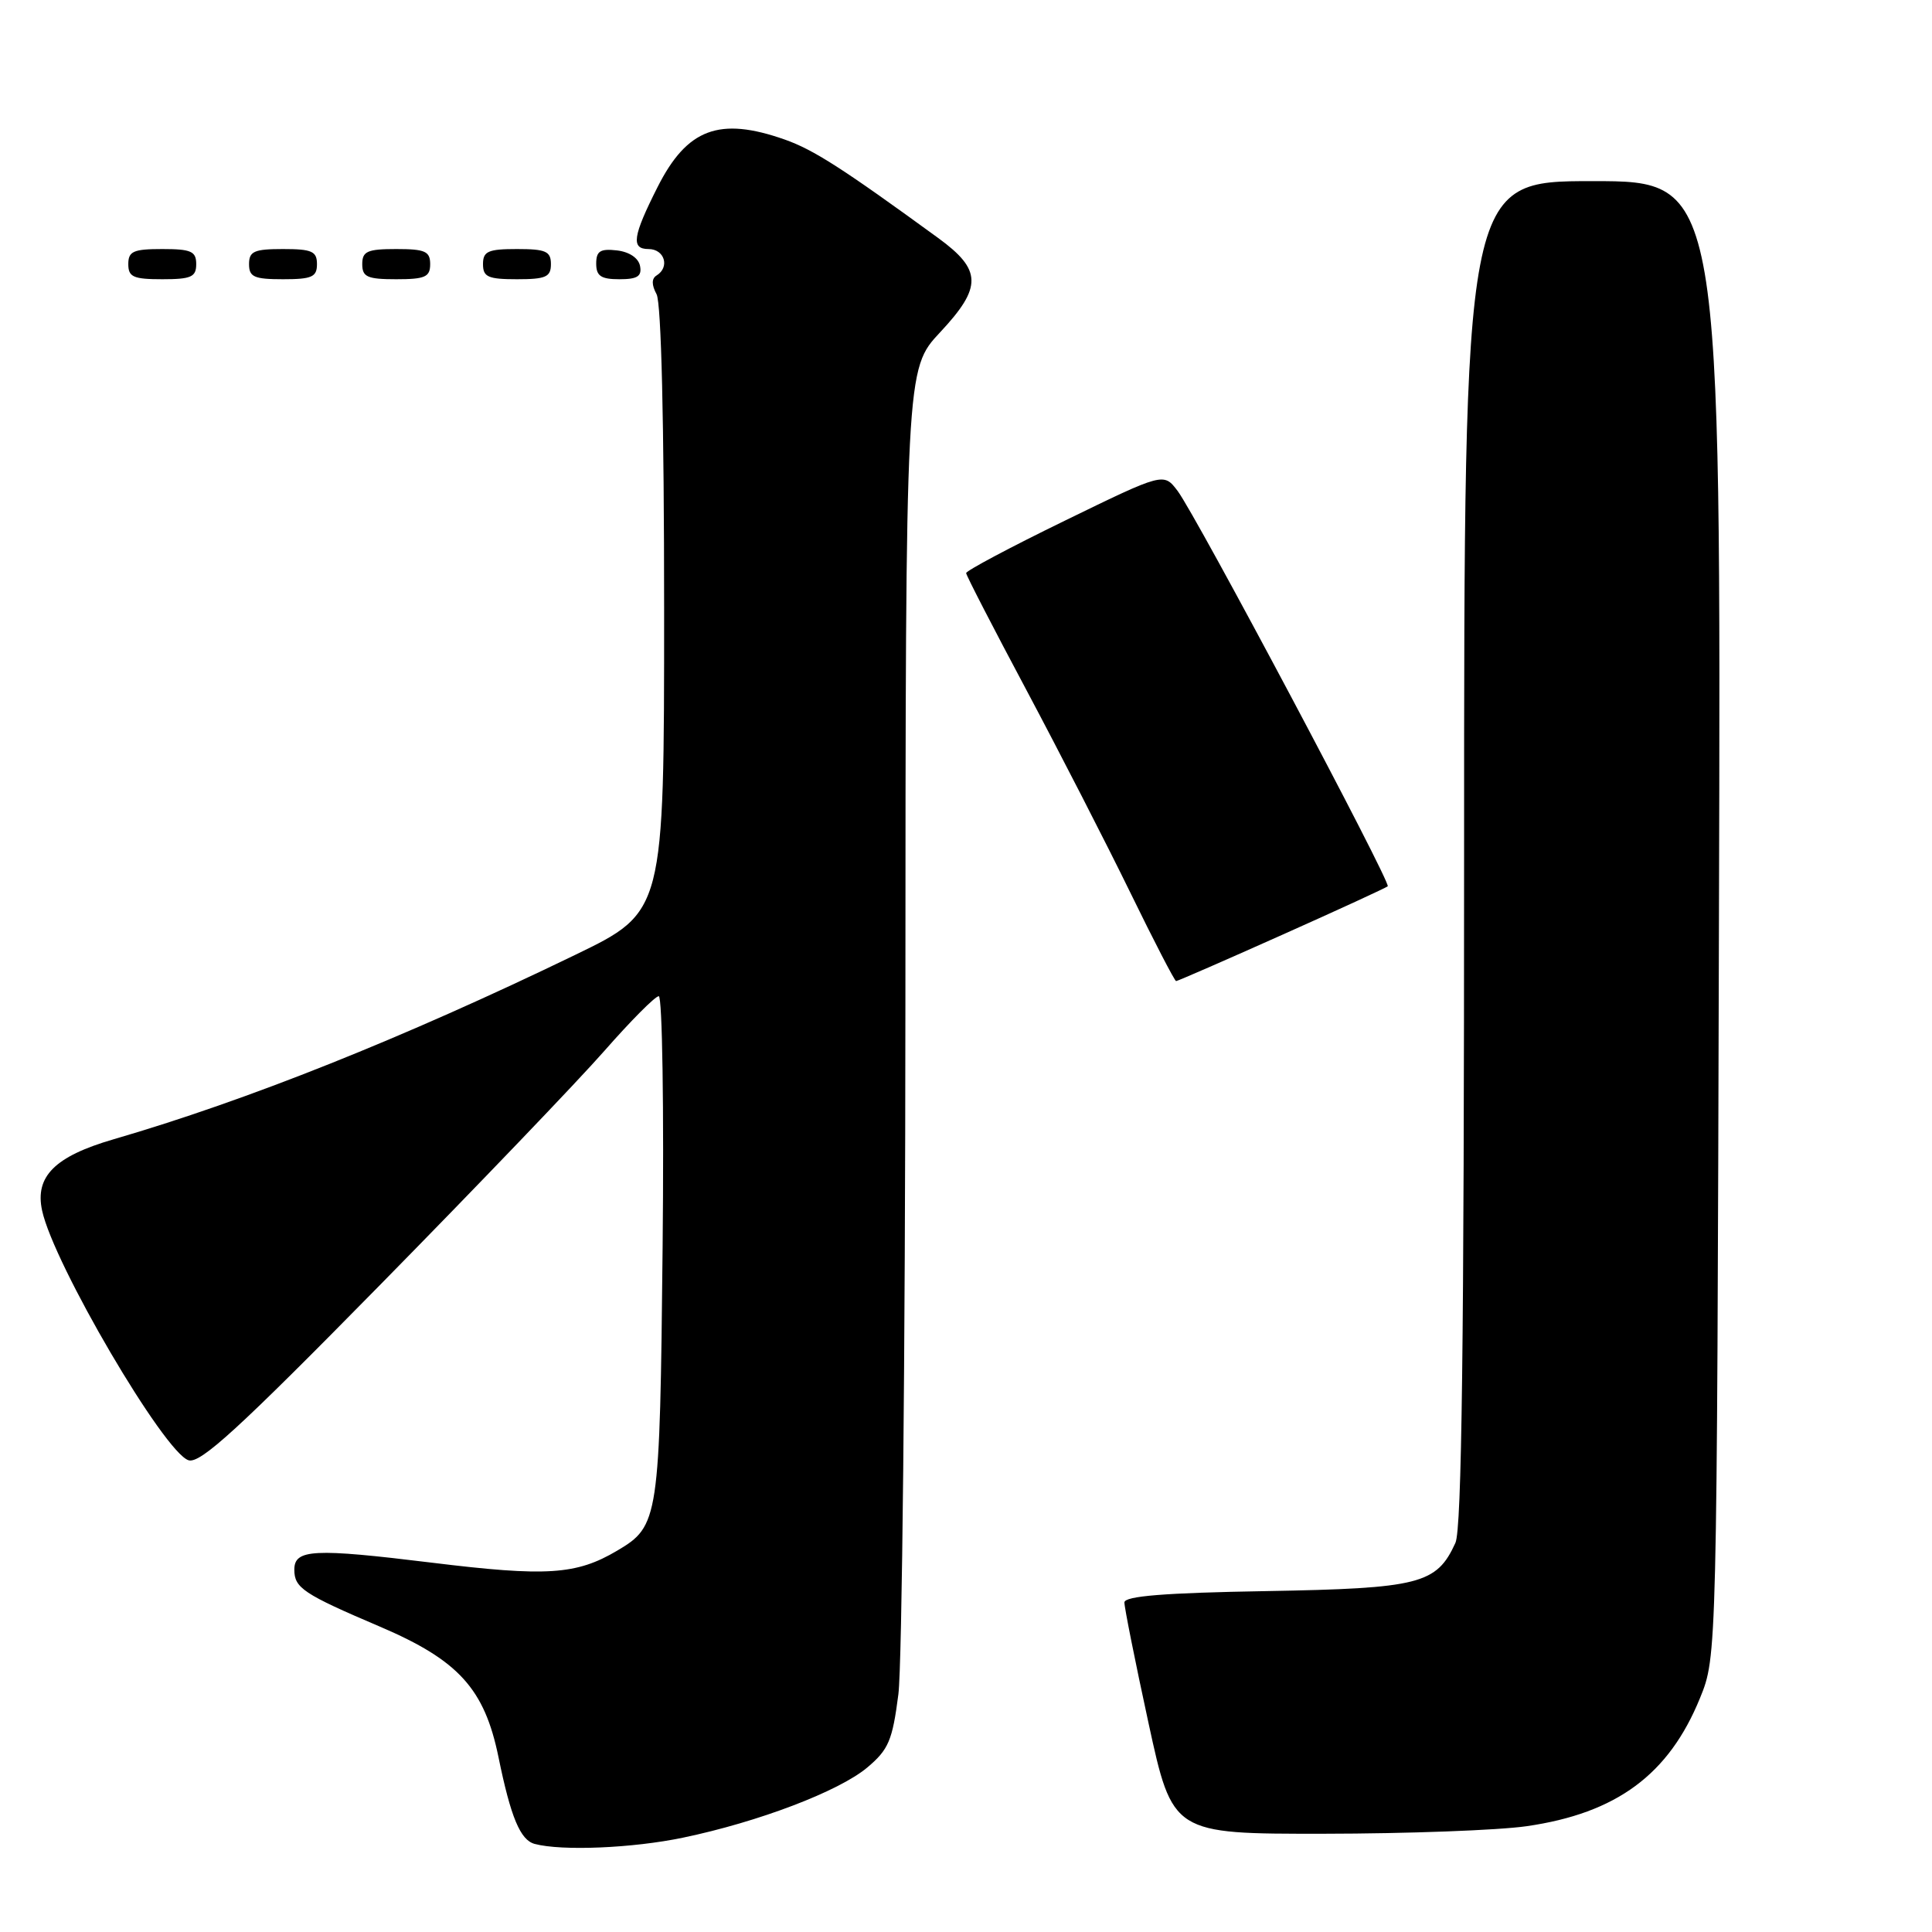 <?xml version="1.0" encoding="UTF-8" standalone="no"?>
<!DOCTYPE svg PUBLIC "-//W3C//DTD SVG 1.1//EN" "http://www.w3.org/Graphics/SVG/1.1/DTD/svg11.dtd" >
<svg xmlns="http://www.w3.org/2000/svg" xmlns:xlink="http://www.w3.org/1999/xlink" version="1.1" viewBox="0 0 256 256">
 <g >
 <path fill="currentColor"
d=" M 90.50 243.50 C 100.49 241.42 111.15 237.36 114.91 234.21 C 117.74 231.83 118.25 230.64 119.04 224.50 C 119.53 220.65 119.95 179.57 119.97 133.21 C 120.00 48.91 120.00 48.91 124.58 44.02 C 130.17 38.04 130.12 35.77 124.32 31.54 C 111.65 22.31 107.81 19.84 103.98 18.49 C 95.32 15.44 91.04 17.04 87.13 24.79 C 83.83 31.32 83.59 33.00 85.93 33.00 C 88.06 33.00 88.79 35.40 87.00 36.50 C 86.33 36.92 86.33 37.74 87.00 38.99 C 87.62 40.16 88.00 56.03 88.00 80.85 C 88.00 120.82 88.00 120.82 76.25 126.51 C 53.44 137.55 32.76 145.81 15.02 150.97 C 7.26 153.23 4.60 155.89 5.58 160.41 C 7.11 167.50 21.76 192.47 24.98 193.49 C 26.53 193.99 31.64 189.31 50.32 170.30 C 63.19 157.21 76.58 143.24 80.08 139.25 C 83.58 135.26 86.82 132.00 87.29 132.00 C 87.76 132.00 87.99 146.96 87.80 165.25 C 87.43 201.38 87.31 202.20 81.78 205.47 C 76.36 208.68 72.42 208.93 57.20 207.06 C 41.54 205.14 39.00 205.27 39.00 207.99 C 39.00 210.41 40.19 211.21 50.37 215.55 C 60.76 219.99 64.20 223.78 66.05 232.82 C 67.68 240.80 68.94 243.82 70.85 244.33 C 74.45 245.29 83.86 244.89 90.50 243.50 Z  M 202.29 241.98 C 214.21 240.26 221.13 235.14 225.26 225.00 C 227.50 219.50 227.50 219.50 227.77 121.75 C 228.05 24.00 228.05 24.00 211.02 24.00 C 194.00 24.00 194.00 24.00 194.00 112.95 C 194.00 178.04 193.69 202.59 192.85 204.44 C 190.36 209.90 188.12 210.47 167.75 210.83 C 154.28 211.06 149.00 211.49 148.99 212.33 C 148.98 212.97 150.41 220.14 152.17 228.25 C 155.37 243.00 155.37 243.00 175.43 242.98 C 186.47 242.97 198.56 242.52 202.29 241.98 Z  M 169.85 123.89 C 177.36 120.54 183.67 117.63 183.88 117.44 C 184.36 116.98 158.49 68.29 156.04 65.05 C 154.19 62.61 154.19 62.61 141.10 68.99 C 133.89 72.50 128.01 75.63 128.02 75.94 C 128.03 76.25 131.64 83.25 136.04 91.50 C 140.43 99.75 146.61 111.79 149.76 118.25 C 152.91 124.71 155.65 130.00 155.84 130.00 C 156.03 130.00 162.34 127.25 169.85 123.89 Z  M 26.00 35.00 C 26.00 33.30 25.33 33.00 21.50 33.00 C 17.67 33.00 17.00 33.30 17.00 35.00 C 17.00 36.70 17.67 37.00 21.50 37.00 C 25.33 37.00 26.00 36.70 26.00 35.00 Z  M 42.00 35.00 C 42.00 33.30 41.33 33.00 37.50 33.00 C 33.67 33.00 33.00 33.30 33.00 35.00 C 33.00 36.70 33.67 37.00 37.50 37.00 C 41.33 37.00 42.00 36.70 42.00 35.00 Z  M 57.00 35.00 C 57.00 33.30 56.33 33.00 52.50 33.00 C 48.67 33.00 48.00 33.30 48.00 35.00 C 48.00 36.70 48.67 37.00 52.50 37.00 C 56.33 37.00 57.00 36.70 57.00 35.00 Z  M 73.00 35.00 C 73.00 33.30 72.33 33.00 68.50 33.00 C 64.67 33.00 64.00 33.30 64.00 35.00 C 64.00 36.70 64.67 37.00 68.50 37.00 C 72.33 37.00 73.00 36.70 73.00 35.00 Z  M 84.81 35.25 C 84.61 34.19 83.39 33.37 81.74 33.18 C 79.54 32.93 79.00 33.27 79.00 34.93 C 79.00 36.57 79.63 37.00 82.07 37.00 C 84.46 37.00 85.07 36.61 84.81 35.25 Z "/>
</g>
</svg>